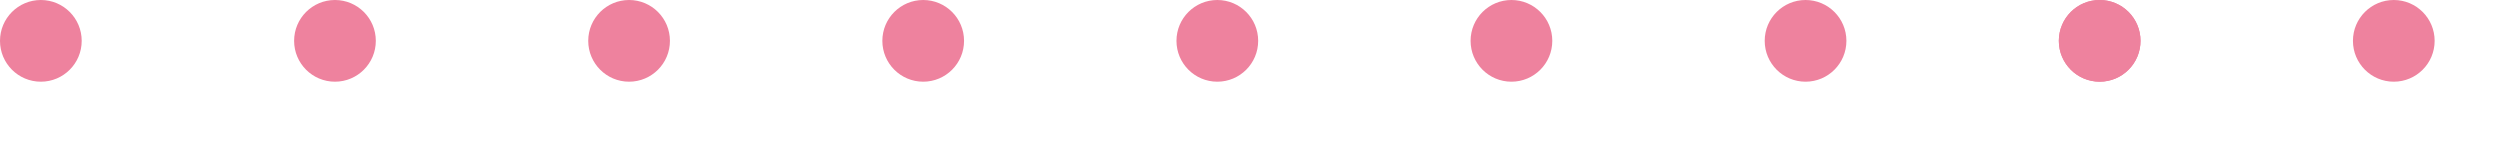 <svg width="153" height="9" viewBox="0 0 153 9" fill="none" xmlns="http://www.w3.org/2000/svg">
<circle cx="2.5" cy="2.5" r="2.5" fill="#EE829E"/>
<circle cx="20.5" cy="2.5" r="2.5" fill="#EE829E"/>
<circle cx="38.5" cy="2.5" r="2.5" fill="#EE829E"/>
<circle cx="56.5" cy="2.5" r="2.5" fill="#EE829E"/>
<circle cx="74.5" cy="2.5" r="2.5" fill="#EE829E"/>
<circle cx="92.5" cy="2.5" r="2.5" fill="#EE829E"/>
<circle cx="110.5" cy="2.5" r="2.5" fill="#EE829E"/>
<circle cx="128.5" cy="2.5" r="2.5" fill="#EE829E"/>
<circle cx="128.5" cy="2.5" r="2.5" fill="#EE829E"/>
<circle cx="146.5" cy="2.5" r="2.5" fill="#EE829E"/>
</svg>
